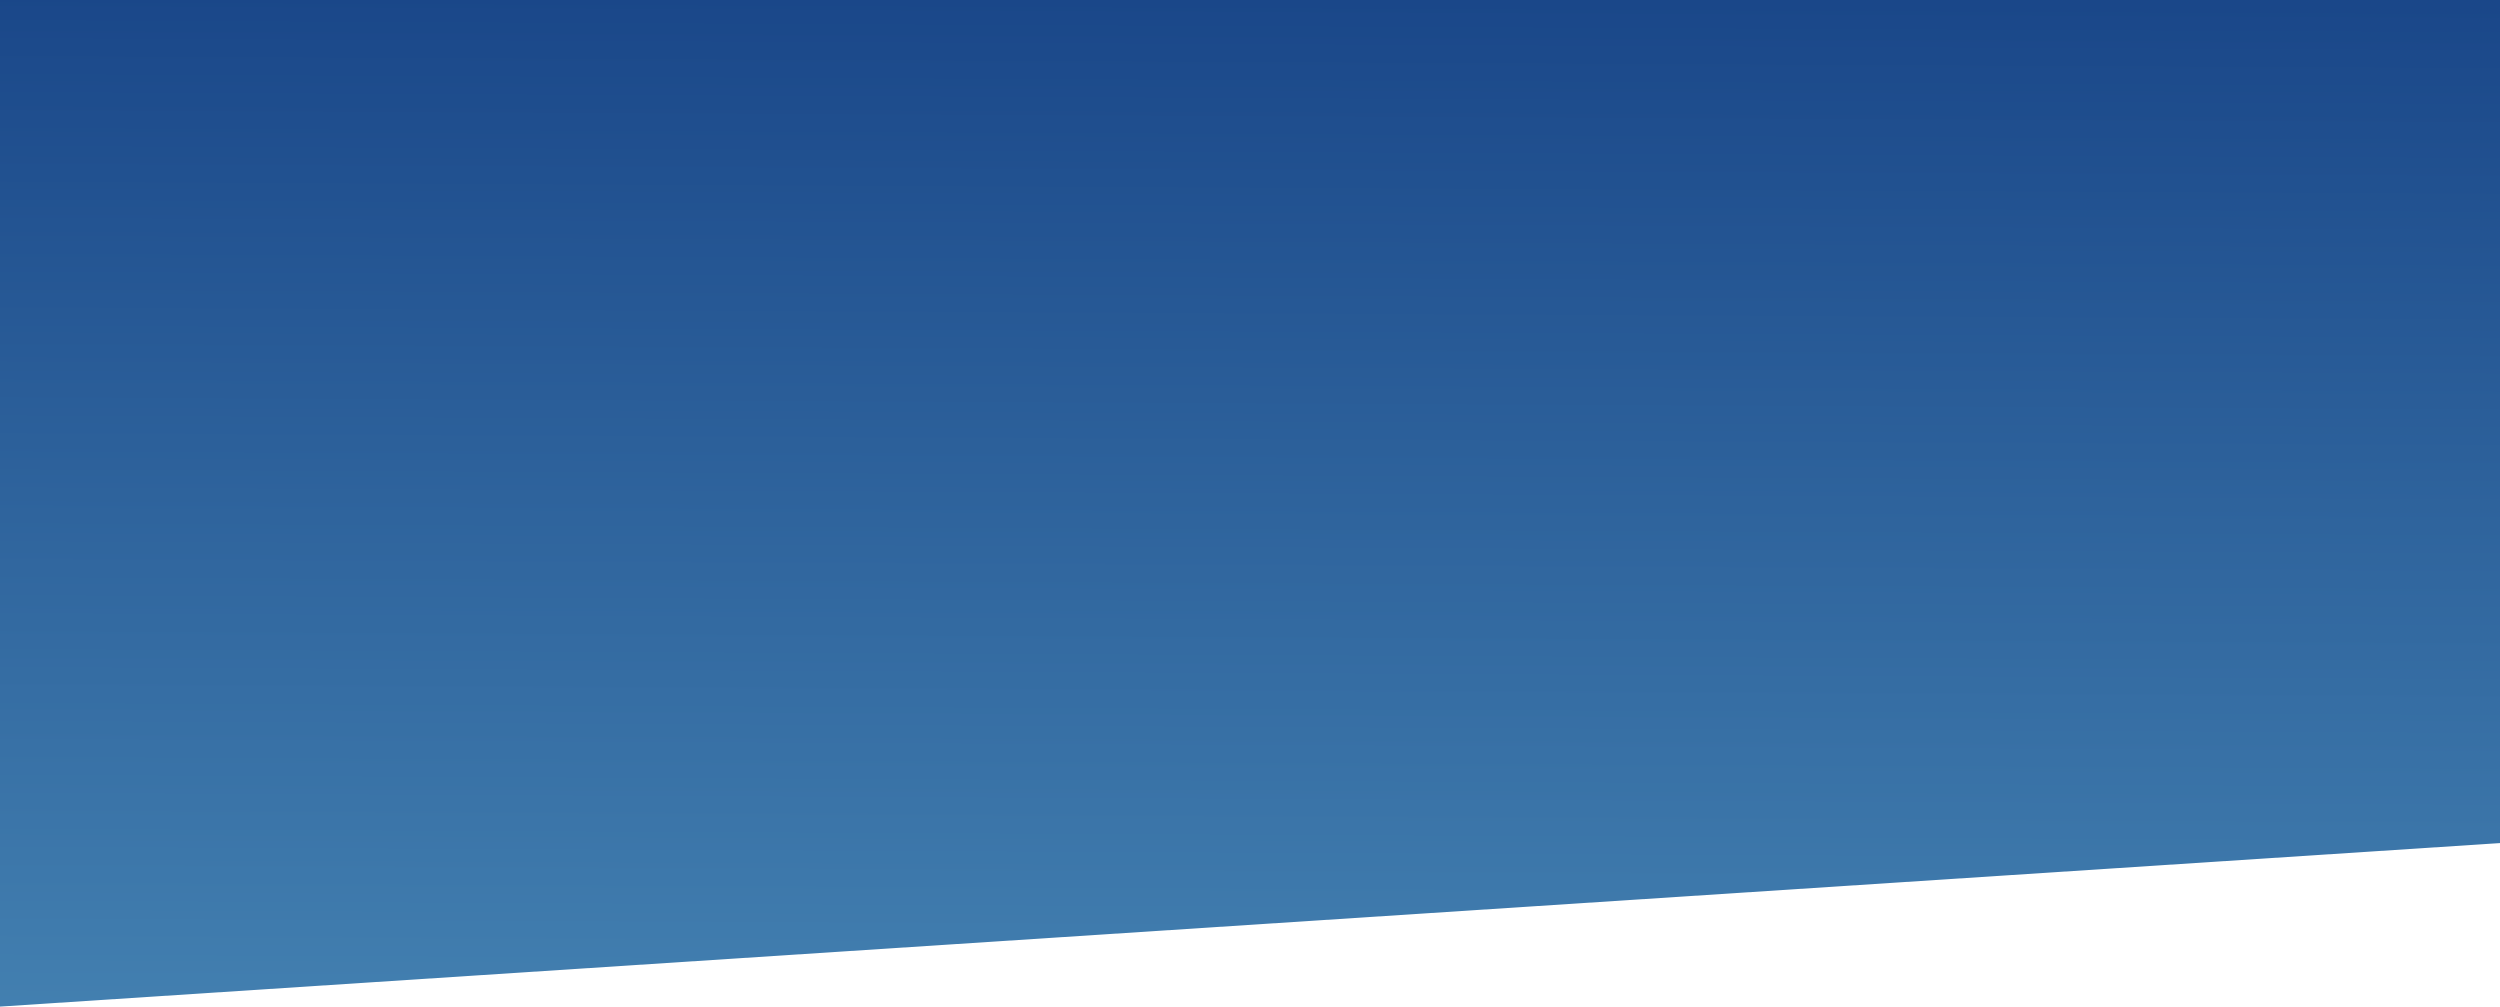<svg xmlns="http://www.w3.org/2000/svg" xmlns:xlink="http://www.w3.org/1999/xlink" width="1366" height="550" viewBox="0 0 1366 550">
  <defs>
    <linearGradient id="linear-gradient" x1="0.5" x2="0.475" y2="2.067" gradientUnits="objectBoundingBox">
      <stop offset="0" stop-color="#1a4789"/>
      <stop offset="1" stop-color="#6dbbd9"/>
    </linearGradient>
  </defs>
  <path id="Path_1" data-name="Path 1" d="M0,0H1366V460.66L0,550Z" fill="url(#linear-gradient)"/>
</svg>

